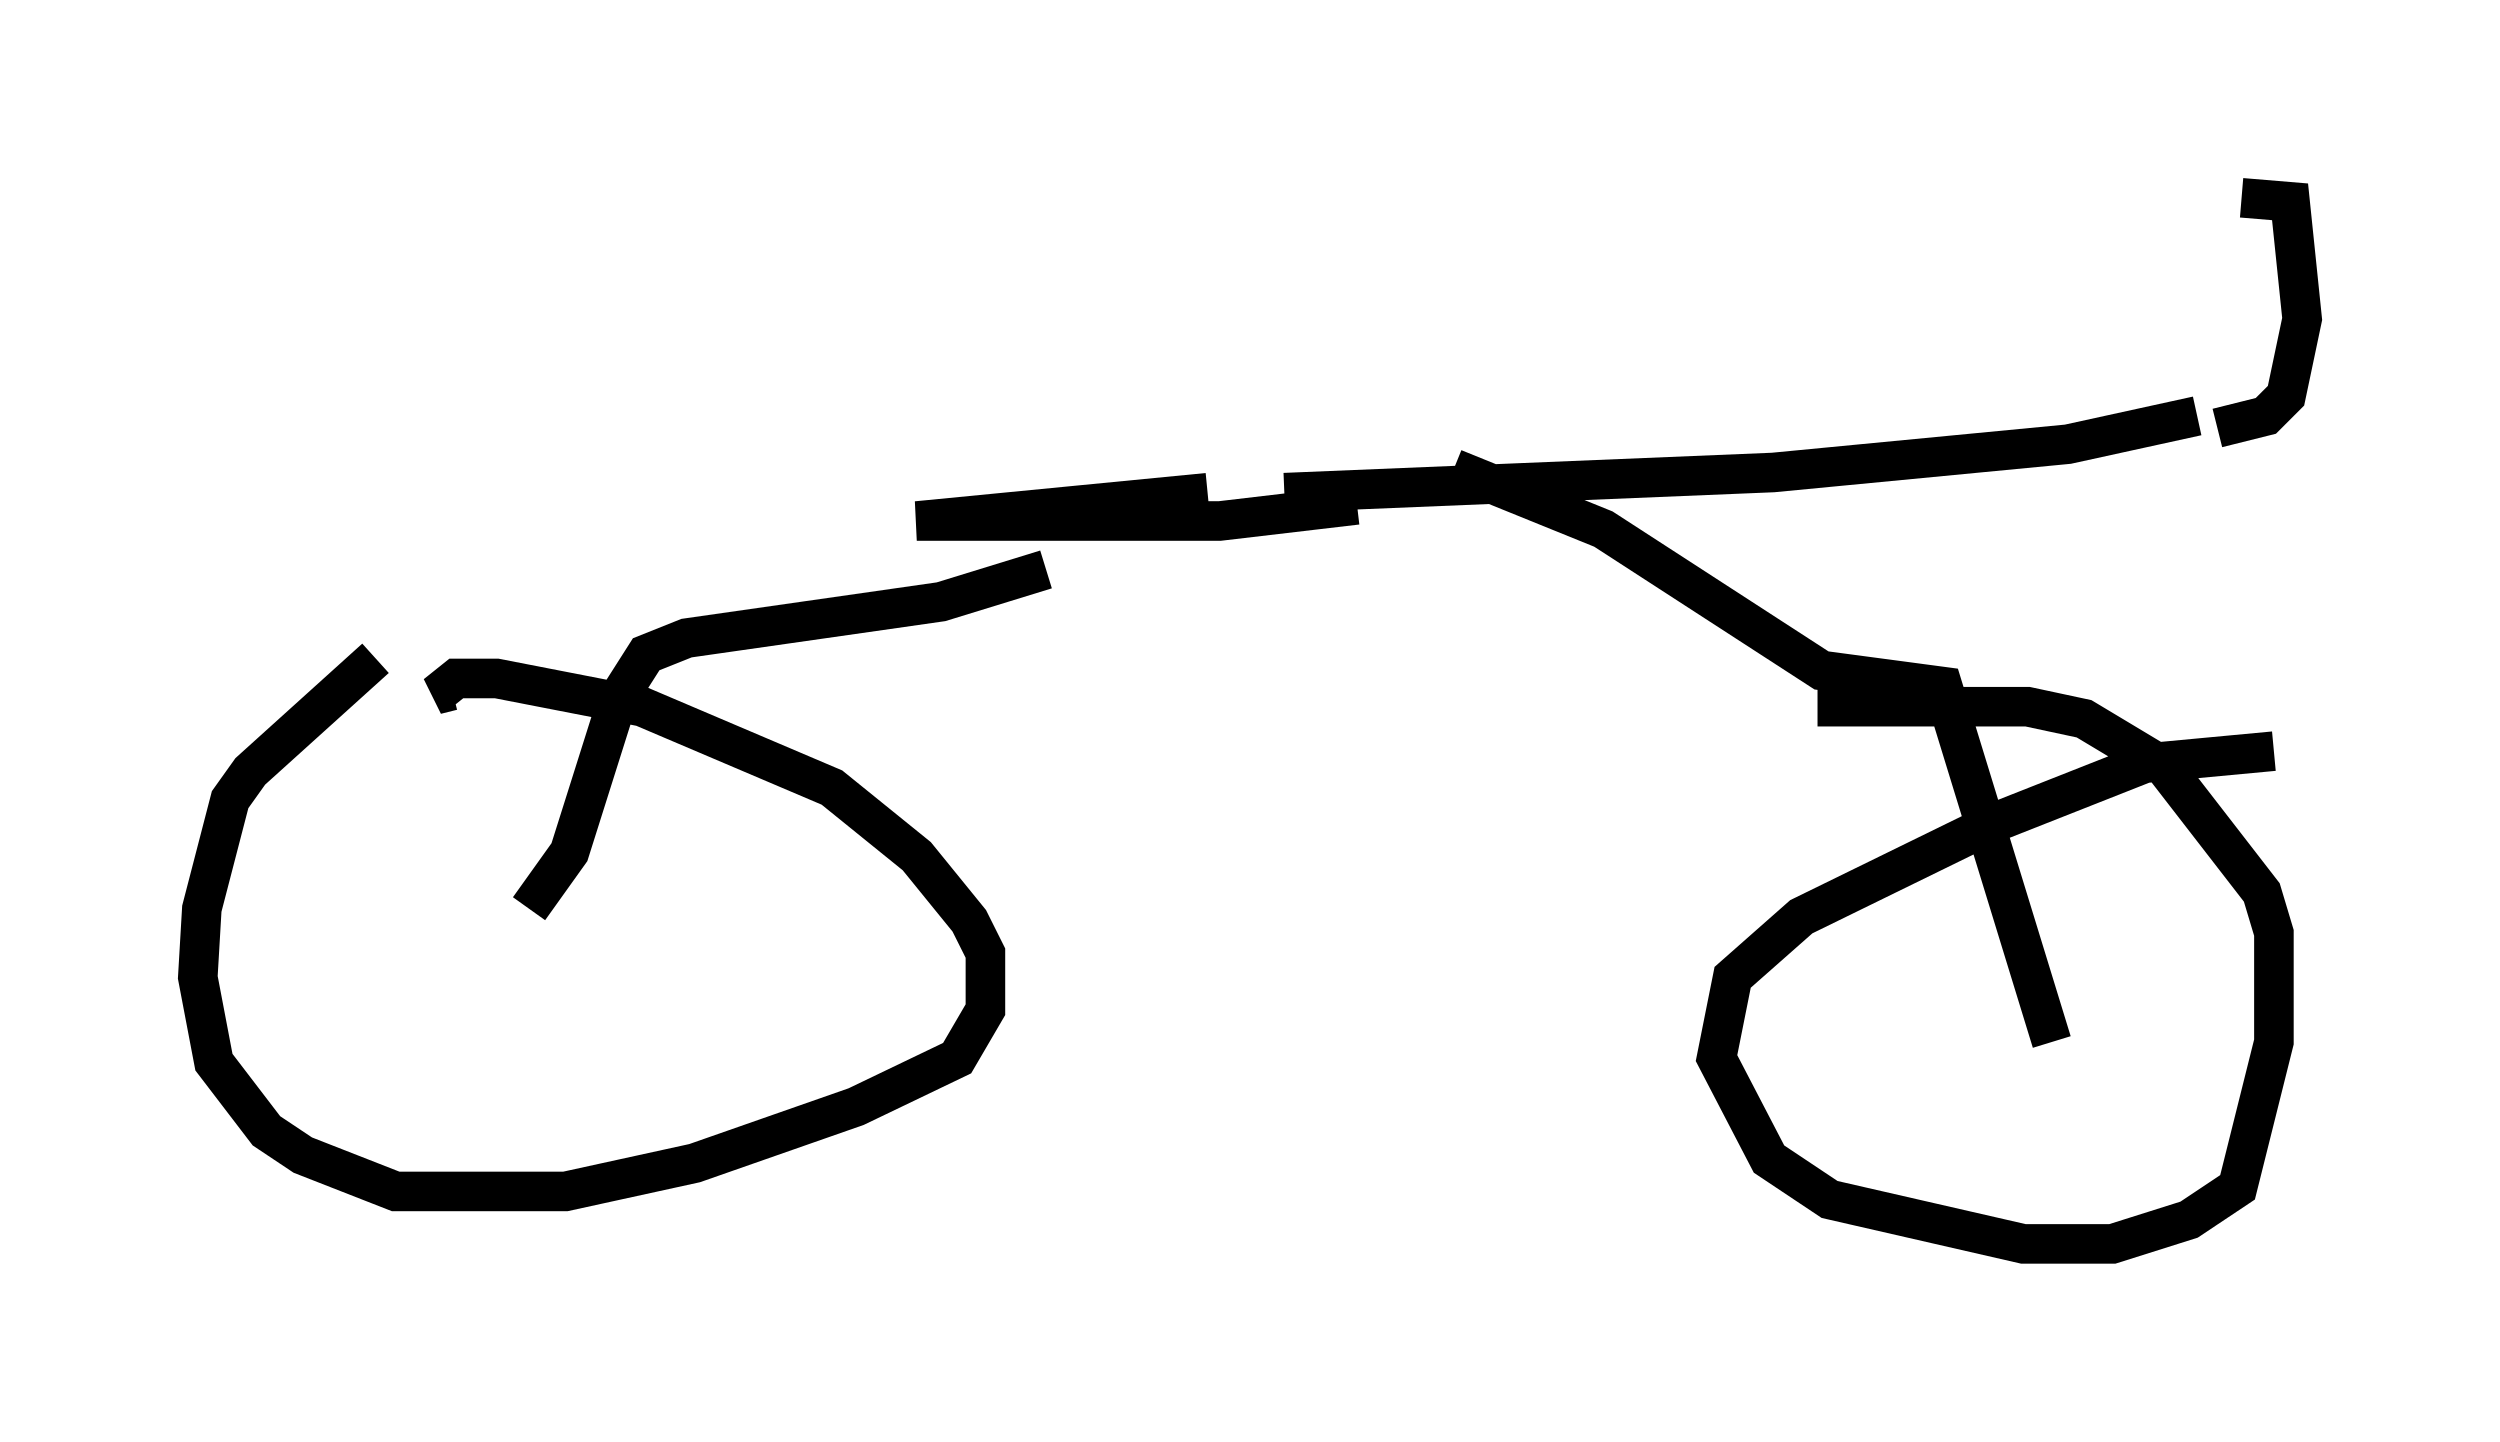 <?xml version="1.0" encoding="utf-8" ?>
<svg baseProfile="full" height="36.44" version="1.1" width="63.186" xmlns="http://www.w3.org/2000/svg" xmlns:ev="http://www.w3.org/2001/xml-events" xmlns:xlink="http://www.w3.org/1999/xlink"><defs /><rect fill="white" height="36.44" width="63.186" x="0" y="0" /><path d="M10.104, 16.638 m-0.613, 0.0 l-3.165, 2.858 -0.51, 0.715 l-0.715, 2.756 -0.102, 1.735 l0.408, 2.144 1.327, 1.735 l0.919, 0.613 2.348, 0.919 l4.288, 0.0 3.267, -0.715 l4.083, -1.429 2.552, -1.225 l0.715, -1.225 0.0, -1.429 l-0.408, -0.817 -1.327, -1.633 l-2.144, -1.735 -4.798, -2.042 l-3.675, -0.715 -1.021, 0.0 l-0.51, 0.408 0.408, -0.102 m46.04, 1.531 l-3.267, 0.306 -3.879, 1.531 l-4.798, 2.348 -1.735, 1.531 l-0.408, 2.042 1.327, 2.552 l1.531, 1.021 4.9, 1.123 l2.246, 0.0 1.94, -0.613 l1.225, -0.817 0.919, -3.675 l0.0, -2.756 -0.306, -1.021 l-2.45, -3.165 -2.042, -1.225 l-1.429, -0.306 -5.308, 0.0 m10.106, -7.044 l1.225, -0.306 0.51, -0.51 l0.408, -1.94 -0.306, -2.96 l-1.225, -0.102 m-1.123, 5.513 l-3.267, 0.715 -7.452, 0.715 l-12.352, 0.51 m-19.09, 10.515 l1.021, -1.429 1.225, -3.879 l0.715, -1.123 1.021, -0.408 l6.431, -0.919 2.654, -0.817 m25.419, 11.944 l-2.756, -8.983 -3.063, -0.408 l-5.513, -3.573 -3.777, -1.531 m-2.45, 0.919 l-3.471, 0.408 -7.656, 0.0 l7.35, -0.715 " fill="none" stroke="black" stroke-width="1" /></svg>